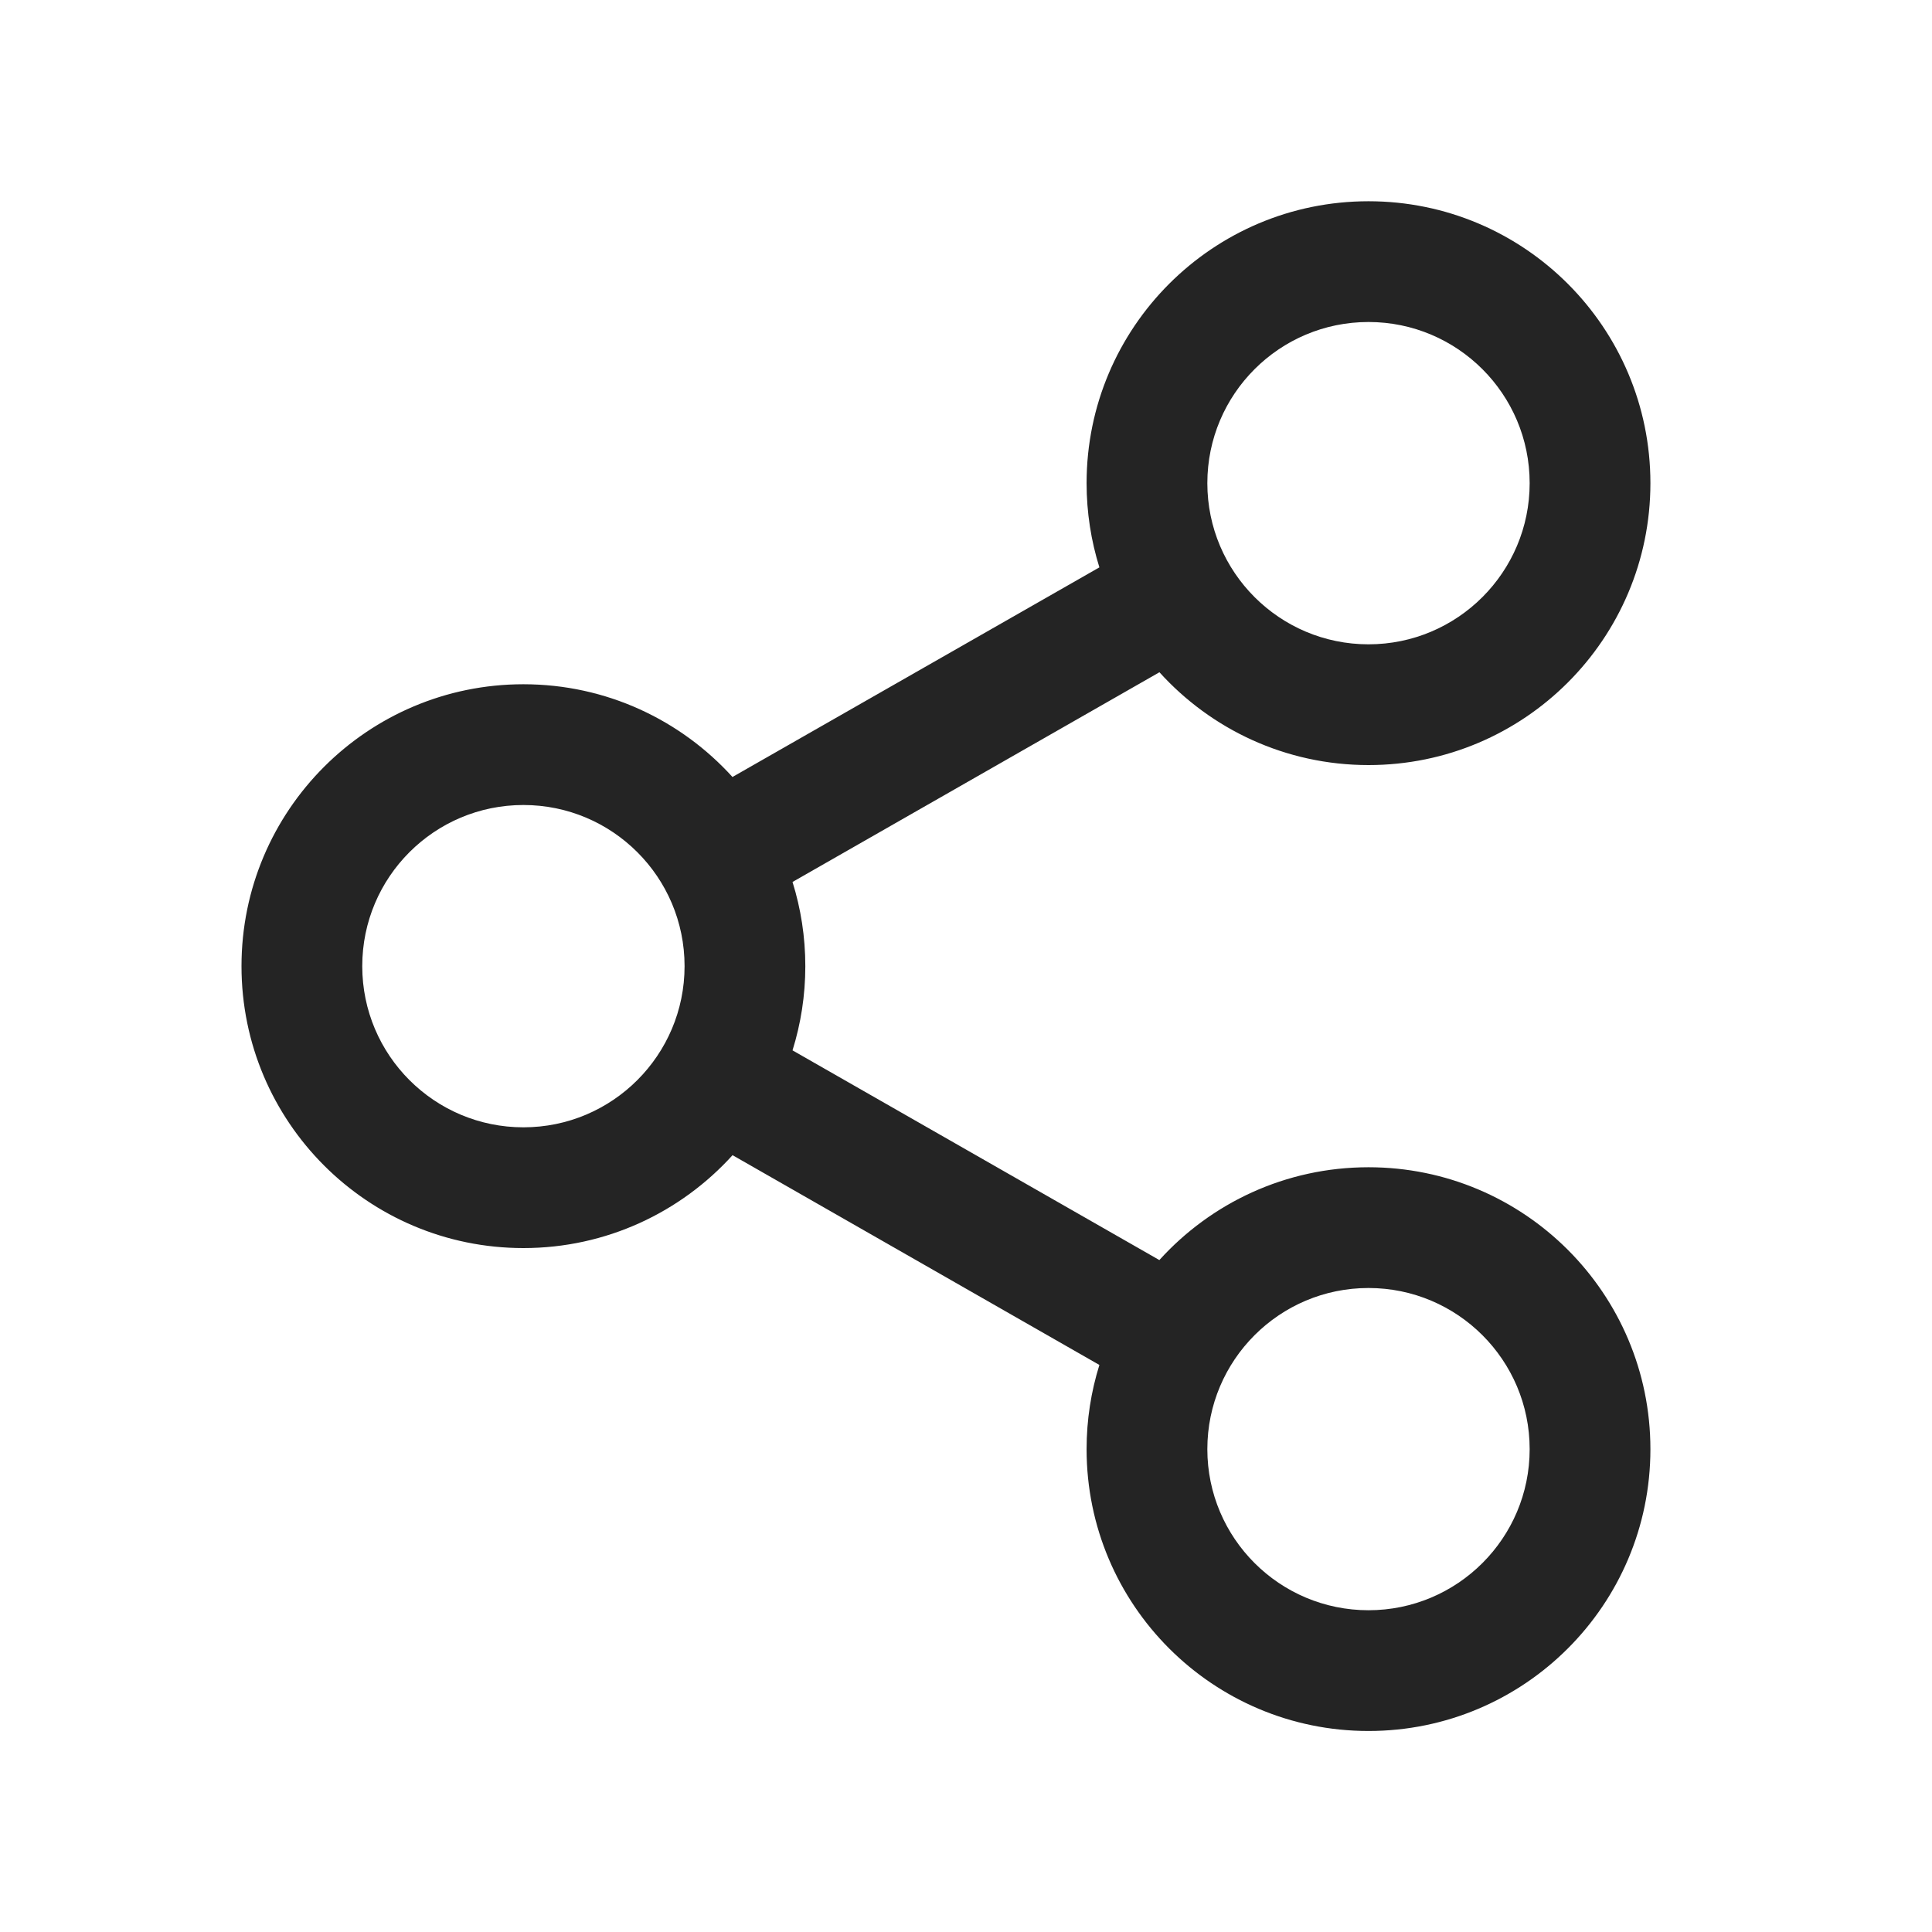 <svg width="24" height="24" viewBox="0 0 24 24" fill="none" xmlns="http://www.w3.org/2000/svg">
<path d="M17 2.5C18.934 2.5 20.502 4.068 20.502 6.002C20.502 7.936 18.934 9.504 17 9.504C15.97 9.504 15.044 9.059 14.403 8.351L9.845 10.956C9.948 11.286 10.004 11.637 10.004 12.002C10.004 12.366 9.948 12.718 9.845 13.048L14.402 15.653C15.043 14.945 15.97 14.5 17 14.5C18.934 14.5 20.502 16.068 20.502 18.002C20.502 19.936 18.934 21.503 17 21.503C15.066 21.503 13.498 19.936 13.498 18.002C13.498 17.637 13.554 17.286 13.657 16.956L9.1 14.35C8.459 15.058 7.532 15.504 6.502 15.504C4.568 15.504 3 13.936 3 12.002C3 10.068 4.568 8.5 6.502 8.5C7.532 8.5 8.458 8.945 9.099 9.652L13.657 7.048C13.554 6.718 13.498 6.366 13.498 6.002C13.498 4.068 15.066 2.5 17 2.5ZM17 16C15.895 16 14.998 16.896 14.998 18.002C14.998 19.107 15.895 20.003 17 20.003C18.105 20.003 19.002 19.107 19.002 18.002C19.002 16.896 18.105 16 17 16ZM6.502 10C5.396 10 4.5 10.896 4.5 12.002C4.5 13.107 5.396 14.004 6.502 14.004C7.607 14.004 8.504 13.107 8.504 12.002C8.504 10.896 7.607 10 6.502 10ZM17 4C15.895 4 14.998 4.896 14.998 6.002C14.998 7.107 15.895 8.004 17 8.004C18.105 8.004 19.002 7.107 19.002 6.002C19.002 4.896 18.105 4 17 4Z" fill="#242424"/>
</svg>

